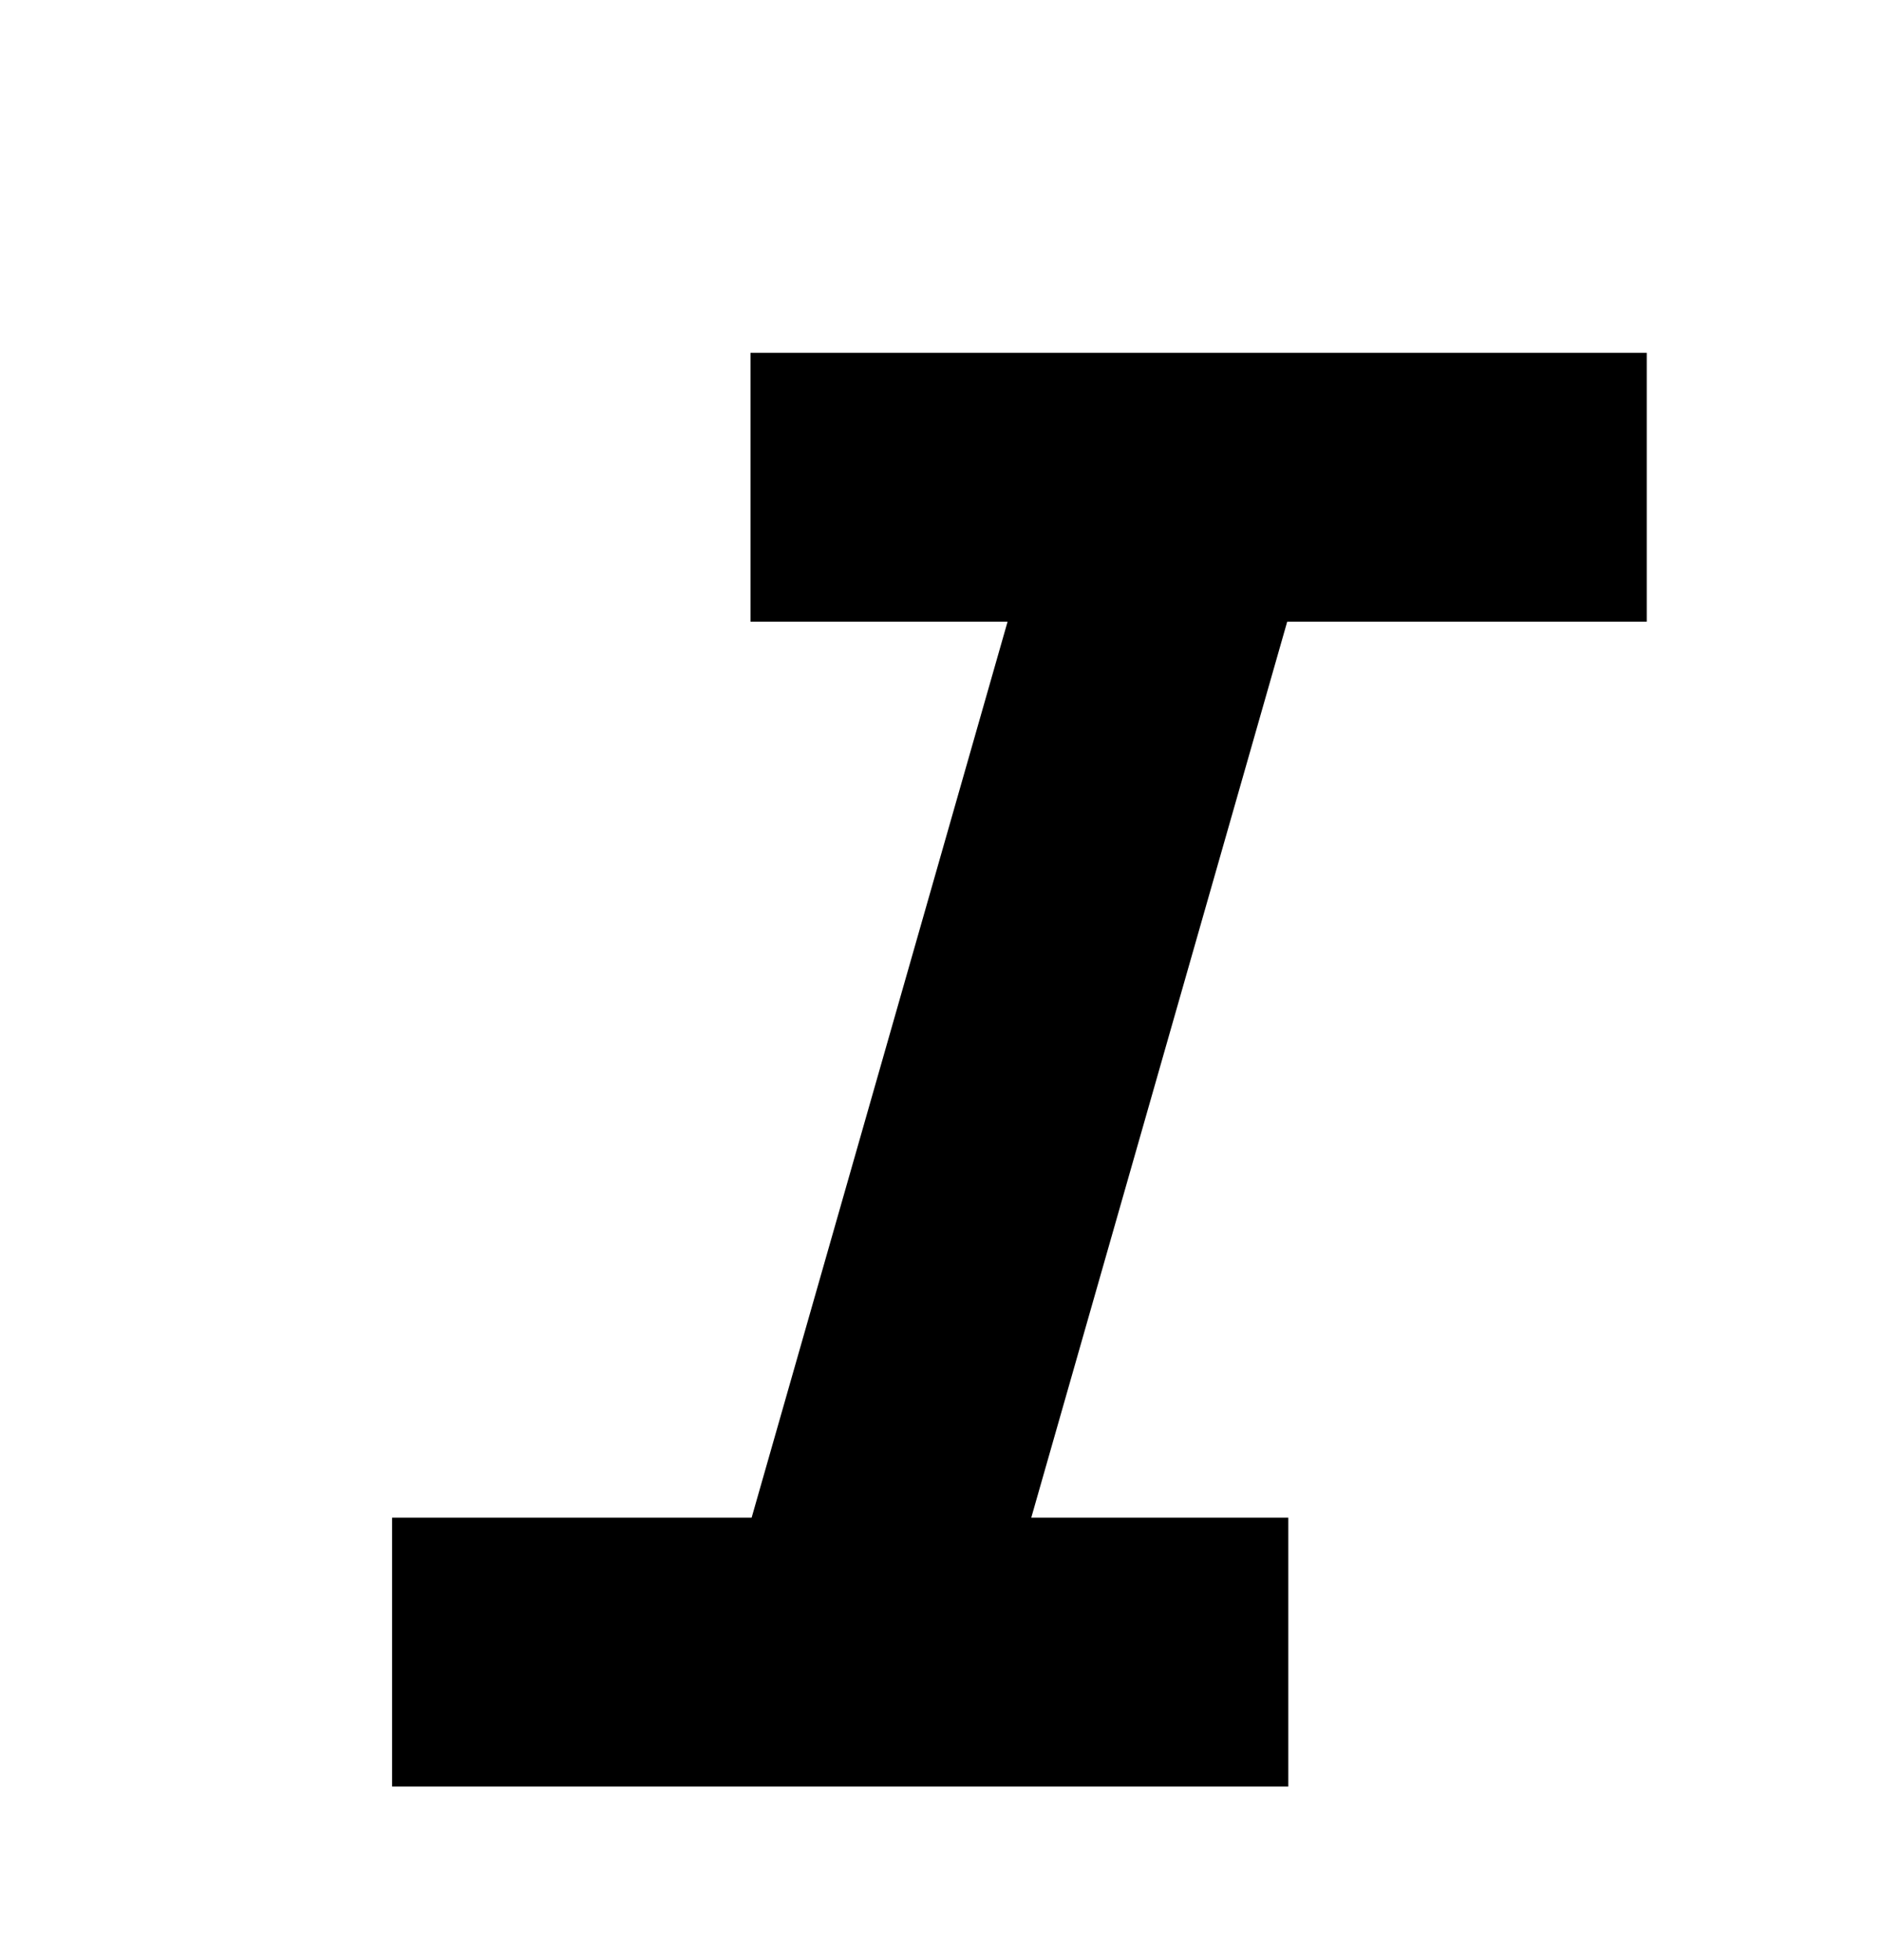 <svg width="24" height="25" viewBox="0 0 24 25" fill="none" xmlns="http://www.w3.org/2000/svg">
<g id="bx:italic">
<path id="Vector" d="M21 7.929V4.5H9.571V7.929H12.849L9.585 19.357H5V22.786H16.429V19.357H13.151L16.415 7.929H21Z" fill="black"/>
</g>
</svg>
